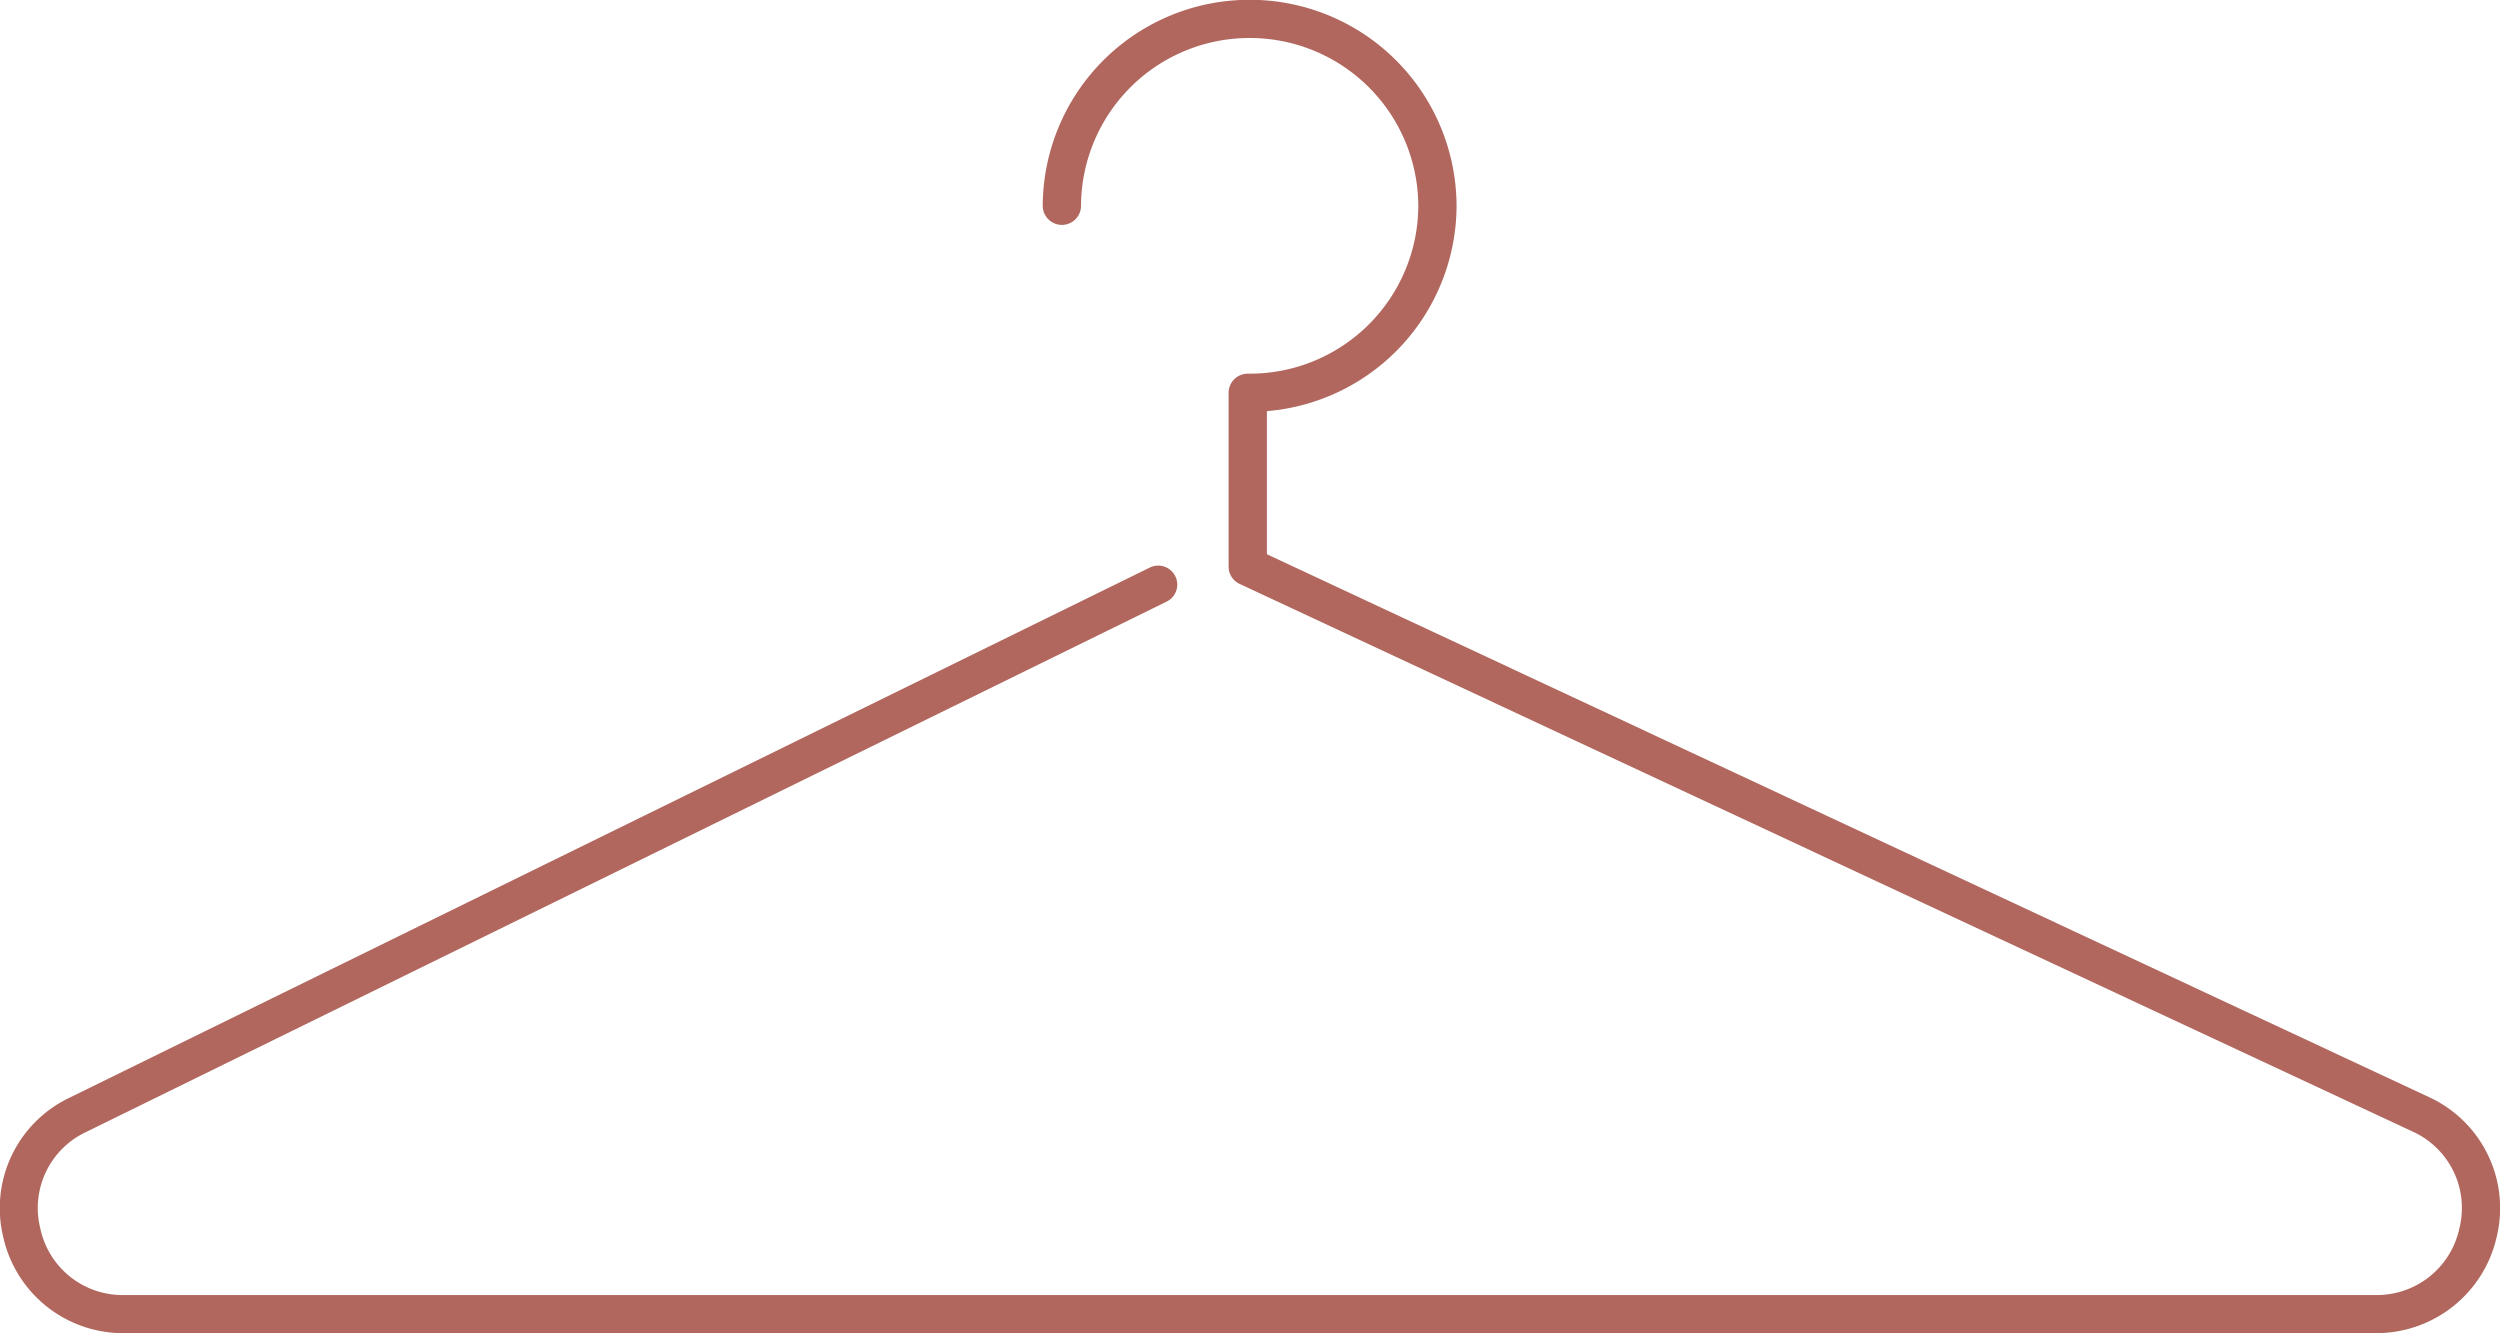 <svg xmlns="http://www.w3.org/2000/svg" width="75" height="40" viewBox="0 0 75 40">
  <path id="personal" d="M-7440.325-726.2a3.685,3.685,0,0,1-3.641-2.881,3.669,3.669,0,0,1,1.994-4.186l32.4-15.9a.572.572,0,0,1,.766.257.568.568,0,0,1-.26.764l-32.409,15.908a2.518,2.518,0,0,0-1.379,2.9,2.522,2.522,0,0,0,2.528,1.994h67.512a2.531,2.531,0,0,0,2.53-1.994,2.517,2.517,0,0,0-1.379-2.9l-35.217-16.442a.57.57,0,0,1-.326-.515v-5.218a.576.576,0,0,1,.574-.572h.059a5.055,5.055,0,0,0,5.058-5.035,5.056,5.056,0,0,0-5.058-5.035,5.055,5.055,0,0,0-5.06,5.035.574.574,0,0,1-.574.572.574.574,0,0,1-.575-.572,6.205,6.205,0,0,1,6.208-6.181,6.2,6.2,0,0,1,6.207,6.181,6.2,6.2,0,0,1-5.69,6.159v4.293l34.892,16.3a3.666,3.666,0,0,1,2,4.186,3.7,3.7,0,0,1-3.66,2.881Z" transform="translate(7444.064 766.195)" fill="#b1675e"/>
</svg>

